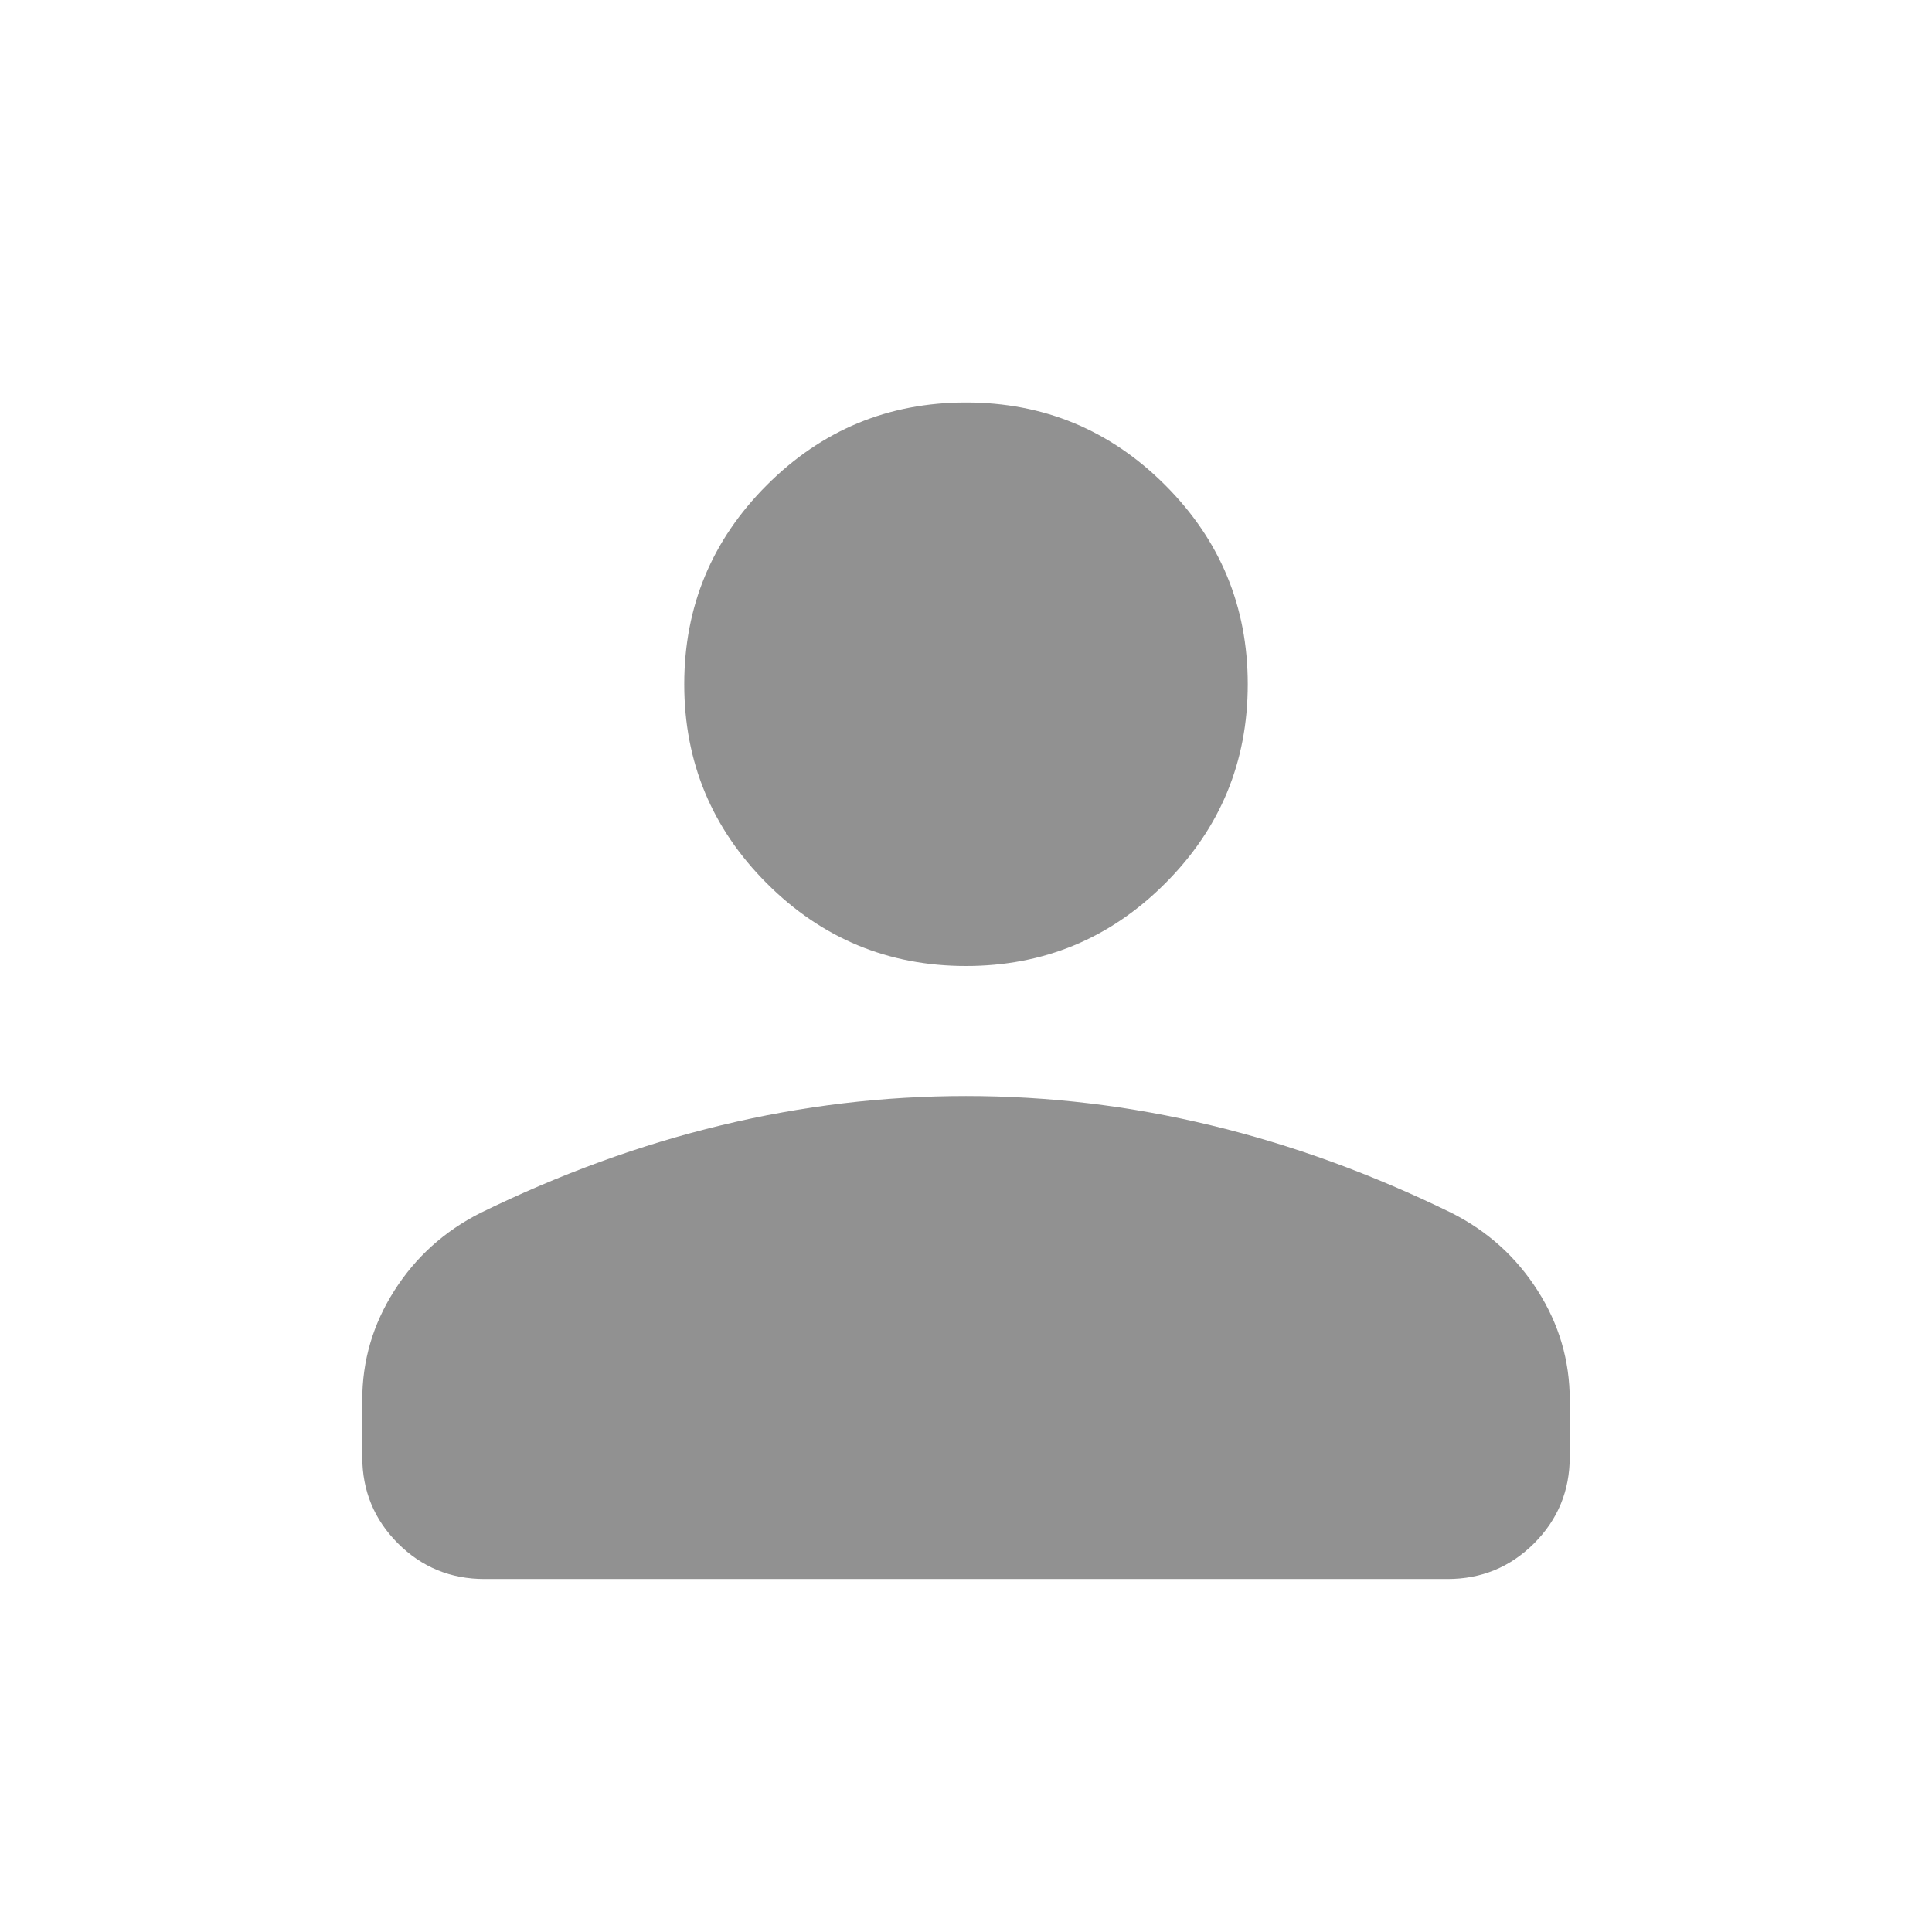 <svg width="24" height="24" viewBox="0 0 24 24" fill="none" xmlns="http://www.w3.org/2000/svg">
<path d="M12 12C11.035 12 10.21 11.658 9.526 10.974C8.842 10.29 8.5 9.465 8.5 8.5C8.5 7.535 8.842 6.71 9.526 6.026C10.21 5.342 11.035 5 12 5C12.965 5 13.79 5.342 14.474 6.026C15.158 6.71 15.5 7.535 15.5 8.5C15.5 9.465 15.158 10.29 14.474 10.974C13.79 11.658 12.965 12 12 12ZM4.5 18.096V17.392C4.5 16.902 4.633 16.449 4.899 16.032C5.165 15.614 5.521 15.294 5.965 15.069C6.954 14.585 7.951 14.221 8.957 13.979C9.962 13.736 10.977 13.615 12 13.615C13.023 13.615 14.037 13.736 15.043 13.979C16.049 14.221 17.046 14.585 18.035 15.069C18.479 15.294 18.835 15.614 19.101 16.032C19.367 16.449 19.5 16.902 19.5 17.392V18.096C19.5 18.518 19.352 18.877 19.057 19.172C18.761 19.468 18.402 19.615 17.981 19.615H6.019C5.597 19.615 5.239 19.468 4.943 19.172C4.648 18.877 4.5 18.518 4.5 18.096Z" fill="#696969" fill-opacity="0.73"/>
</svg>
